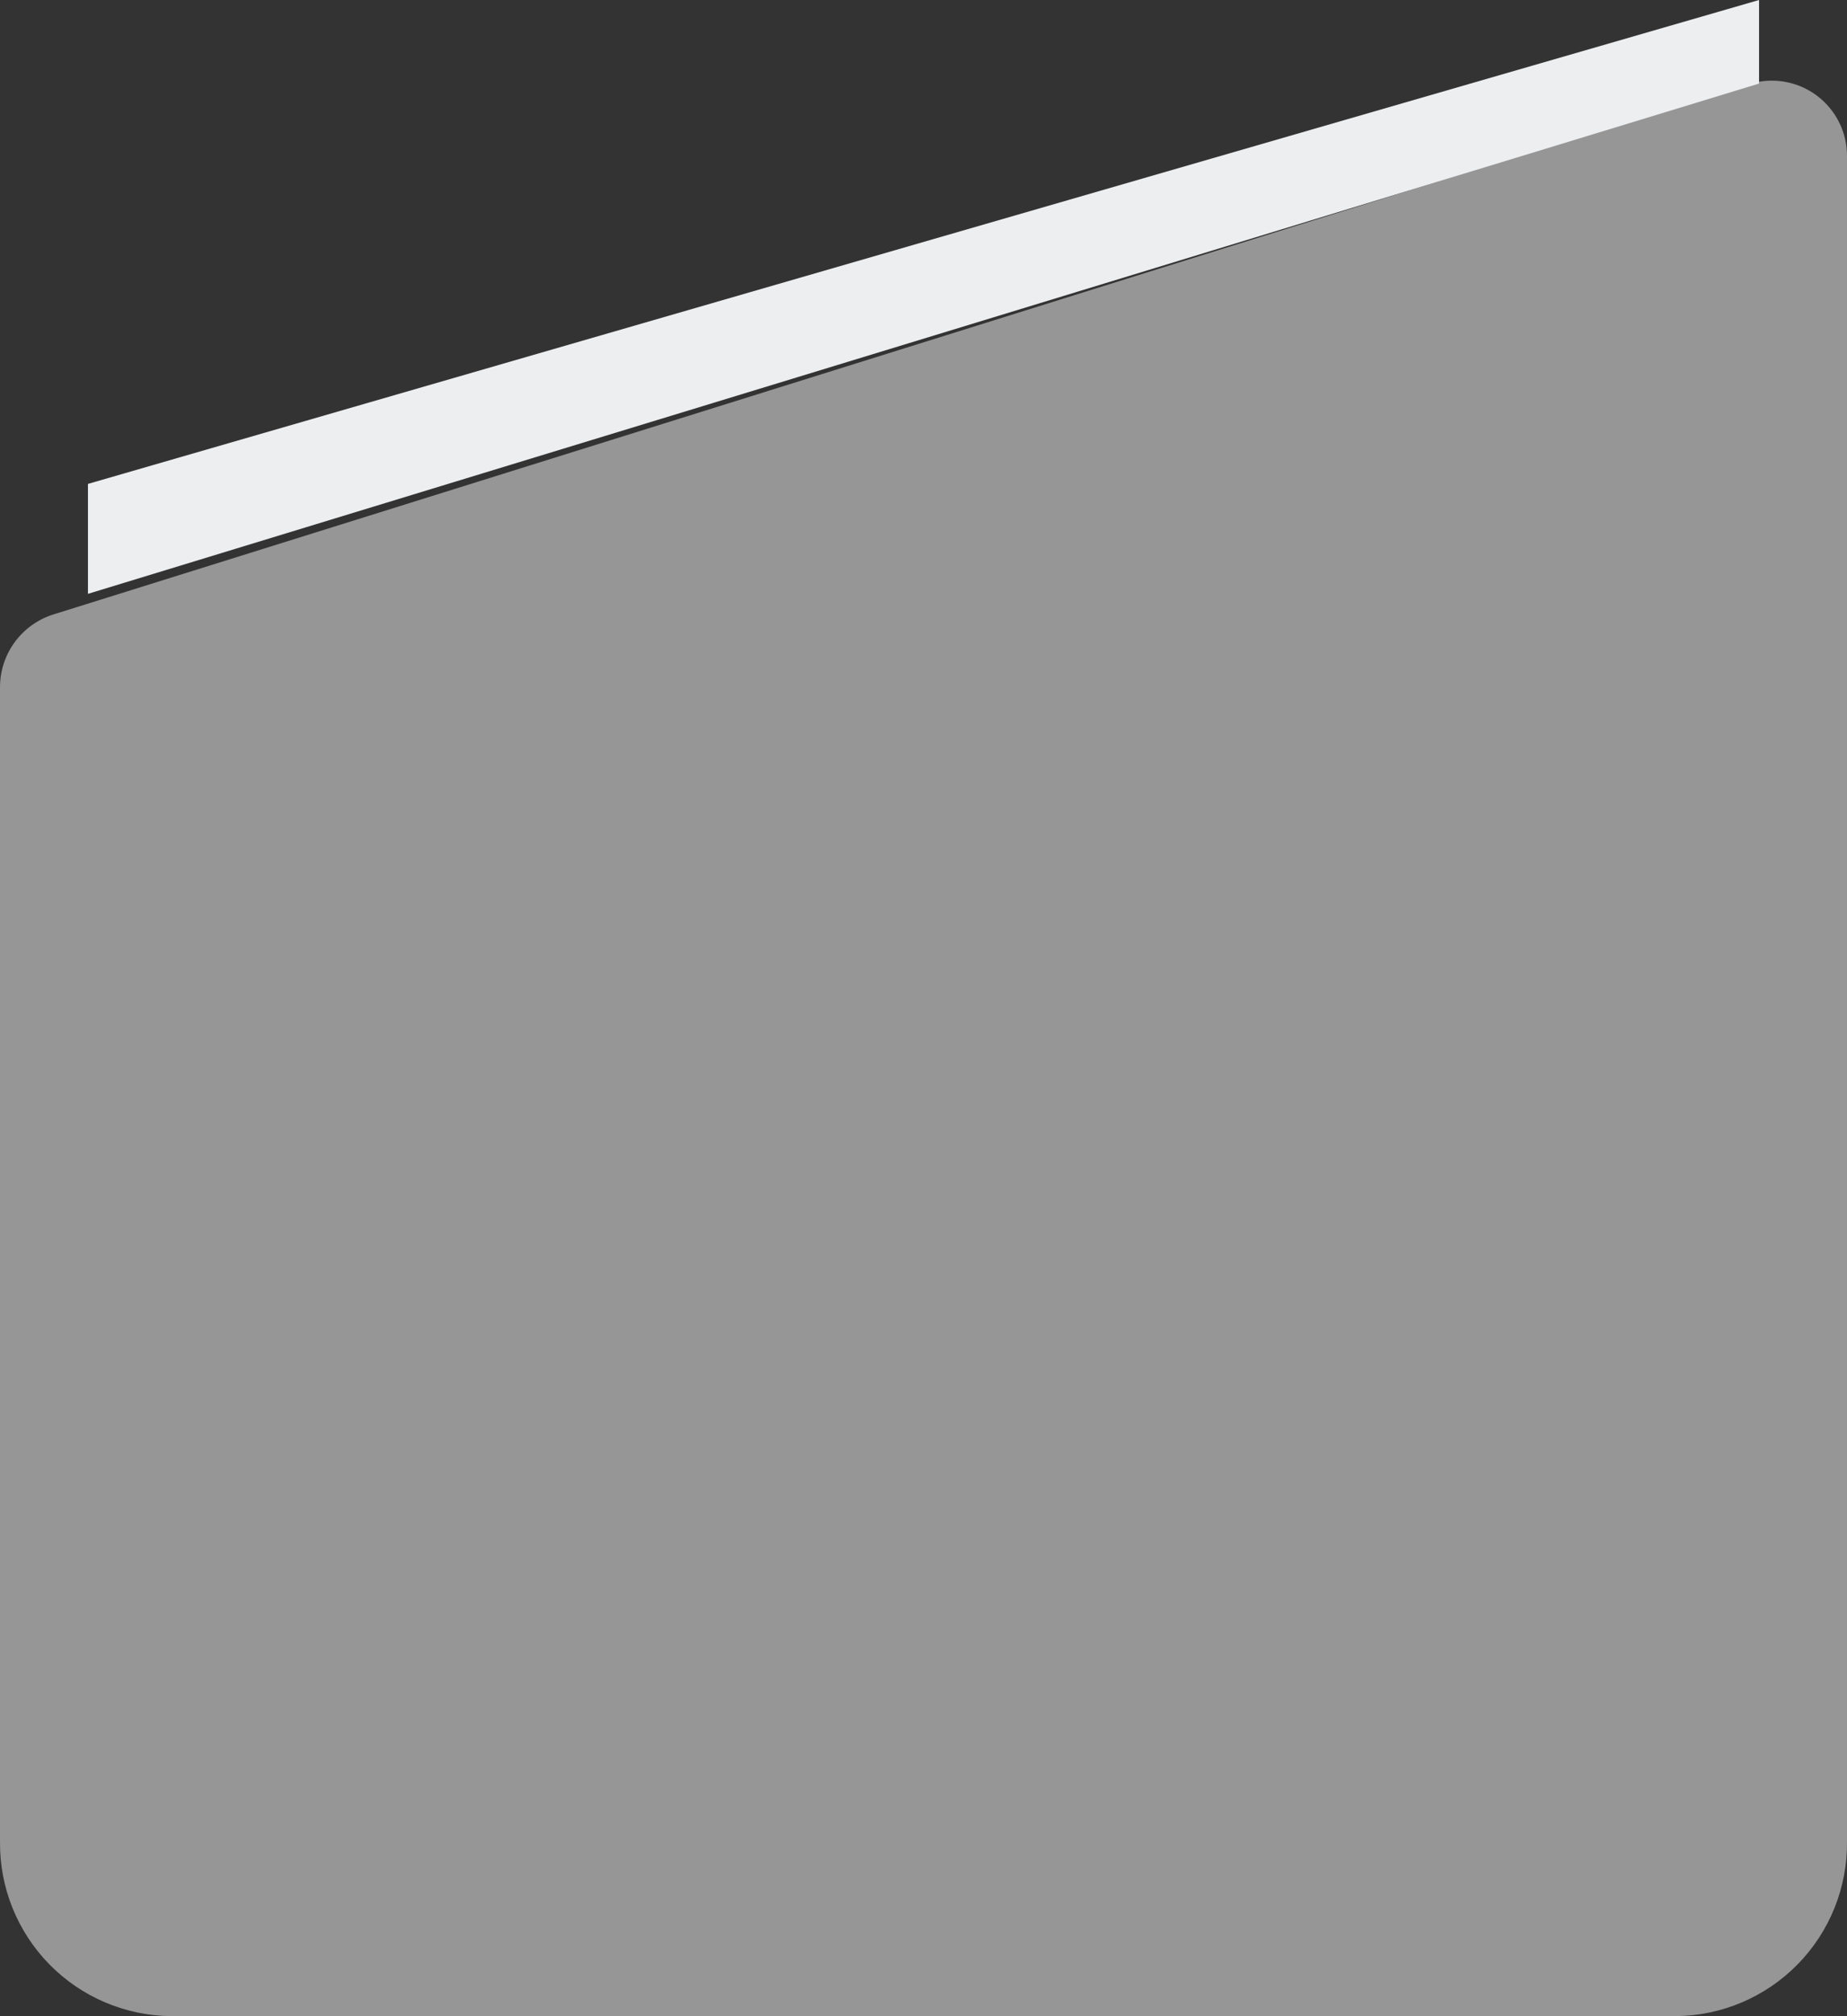 <svg width="252" height="275" viewBox="0 0 252 275" fill="none" xmlns="http://www.w3.org/2000/svg">
<rect x="0" y="0" width="252" height="275" fill="#333333" stroke="none"/>
<path d="M238.786 11.436L7.226 83.828C5.118 84.504 3.28 85.835 1.981 87.627C0.681 89.42 -0.012 91.58 0.001 93.794V251.215C-0.06 257.461 2.362 263.476 6.734 267.936C11.107 272.396 17.072 274.937 23.317 275H228.684C234.93 274.937 240.895 272.396 245.267 267.936C249.639 263.475 252.061 257.461 251.999 251.215V21.404C252.022 19.792 251.665 18.197 250.956 16.749C250.248 15.3 249.208 14.04 247.921 13.069C246.634 12.098 245.136 11.444 243.549 11.16C241.962 10.876 240.33 10.971 238.786 11.436Z" fill="#969696"/>
<path d="M240 0L12 66.005V81L240 11.398V0Z" fill="#EDEEF0"/>
</svg>
